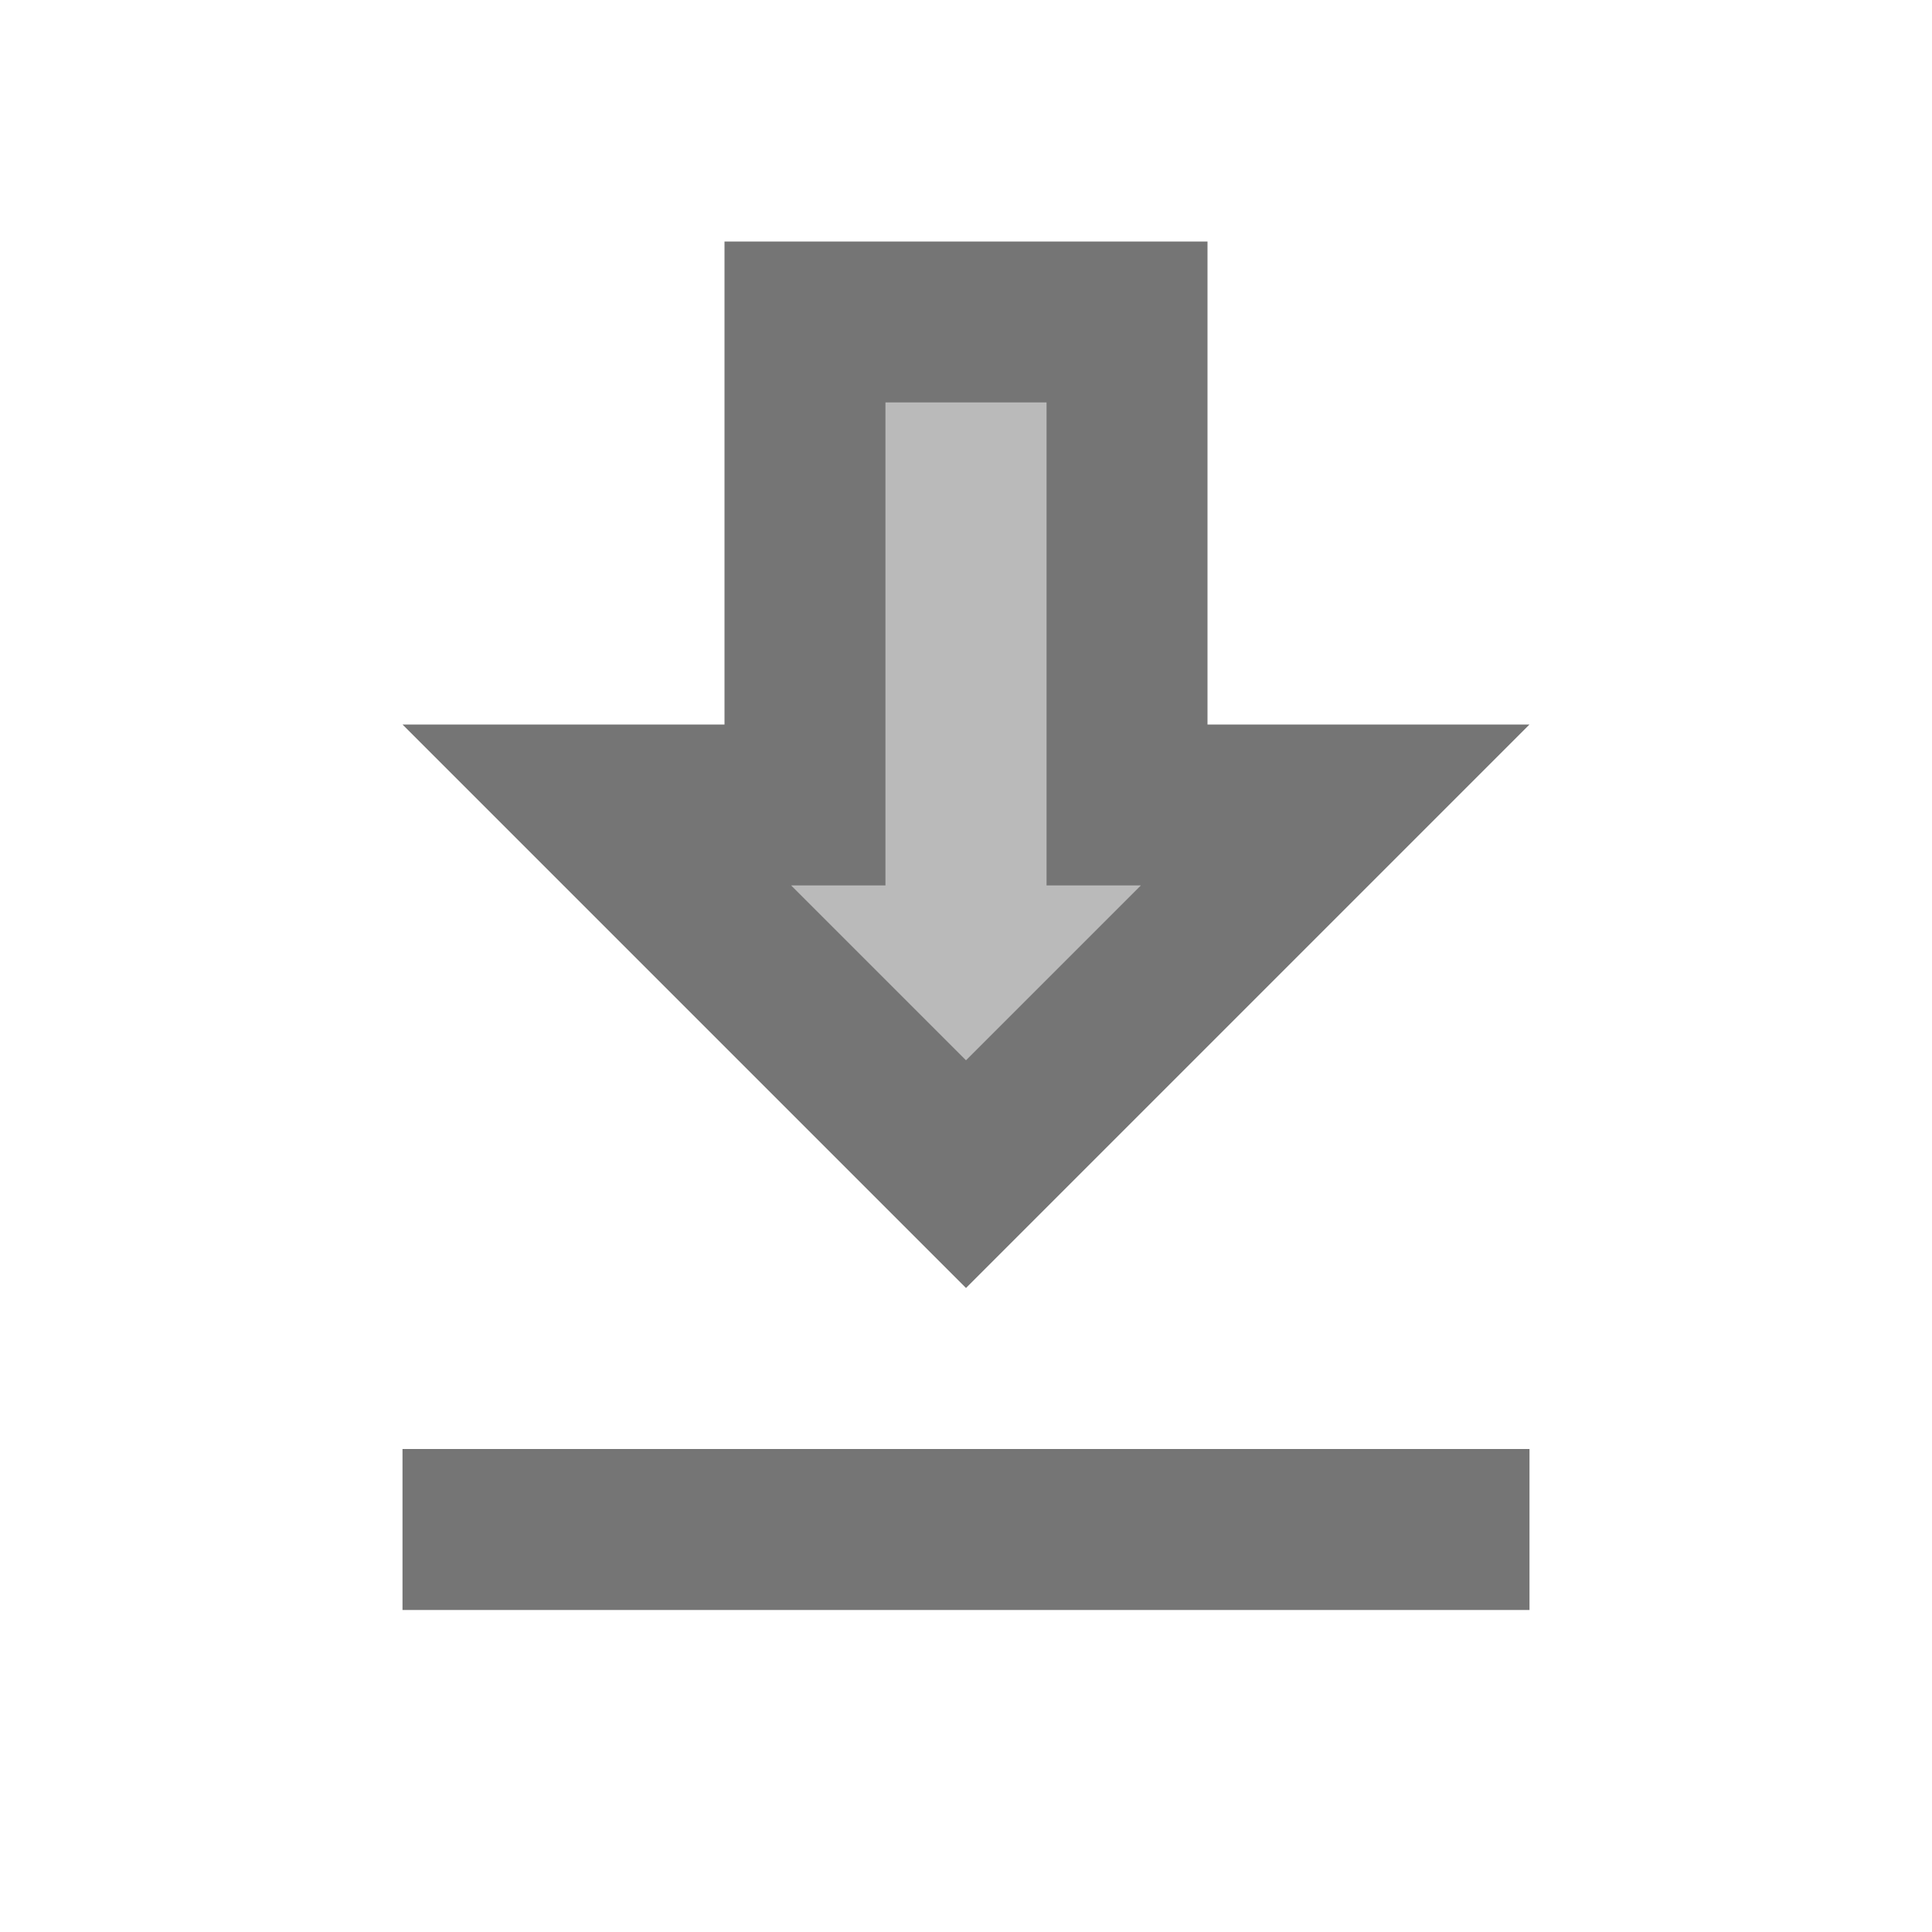 <svg width="1em" height="1em" viewBox="0 0 24 24" fill="none" xmlns="http://www.w3.org/2000/svg">
<g id="get_app_24px">
<g id="&#226;&#134;&#179; Light Color">
<path id="Mask" opacity="0.5" d="M14.17 11H13V5H11V11H9.83L12 13.17L14.17 11Z" fill="currentColor" fill-opacity="0.54"/>
</g>
<g id="&#226;&#134;&#179; Dark Color">
<path id="Mask_2" fill-rule="evenodd" clip-rule="evenodd" d="M15 9H19L12 16L5 9H9V3H15V9ZM11 5V11H9.83L12 13.17L14.17 11H13V5H11Z" fill="currentColor" fill-opacity="0.54"/>
</g>
<g id="&#226;&#134;&#179; Dark Color_2">
<path id="Mask_3" d="M5 18H19V20H5V18Z" fill="currentColor" fill-opacity="0.54"/>
</g>
</g>
</svg>
